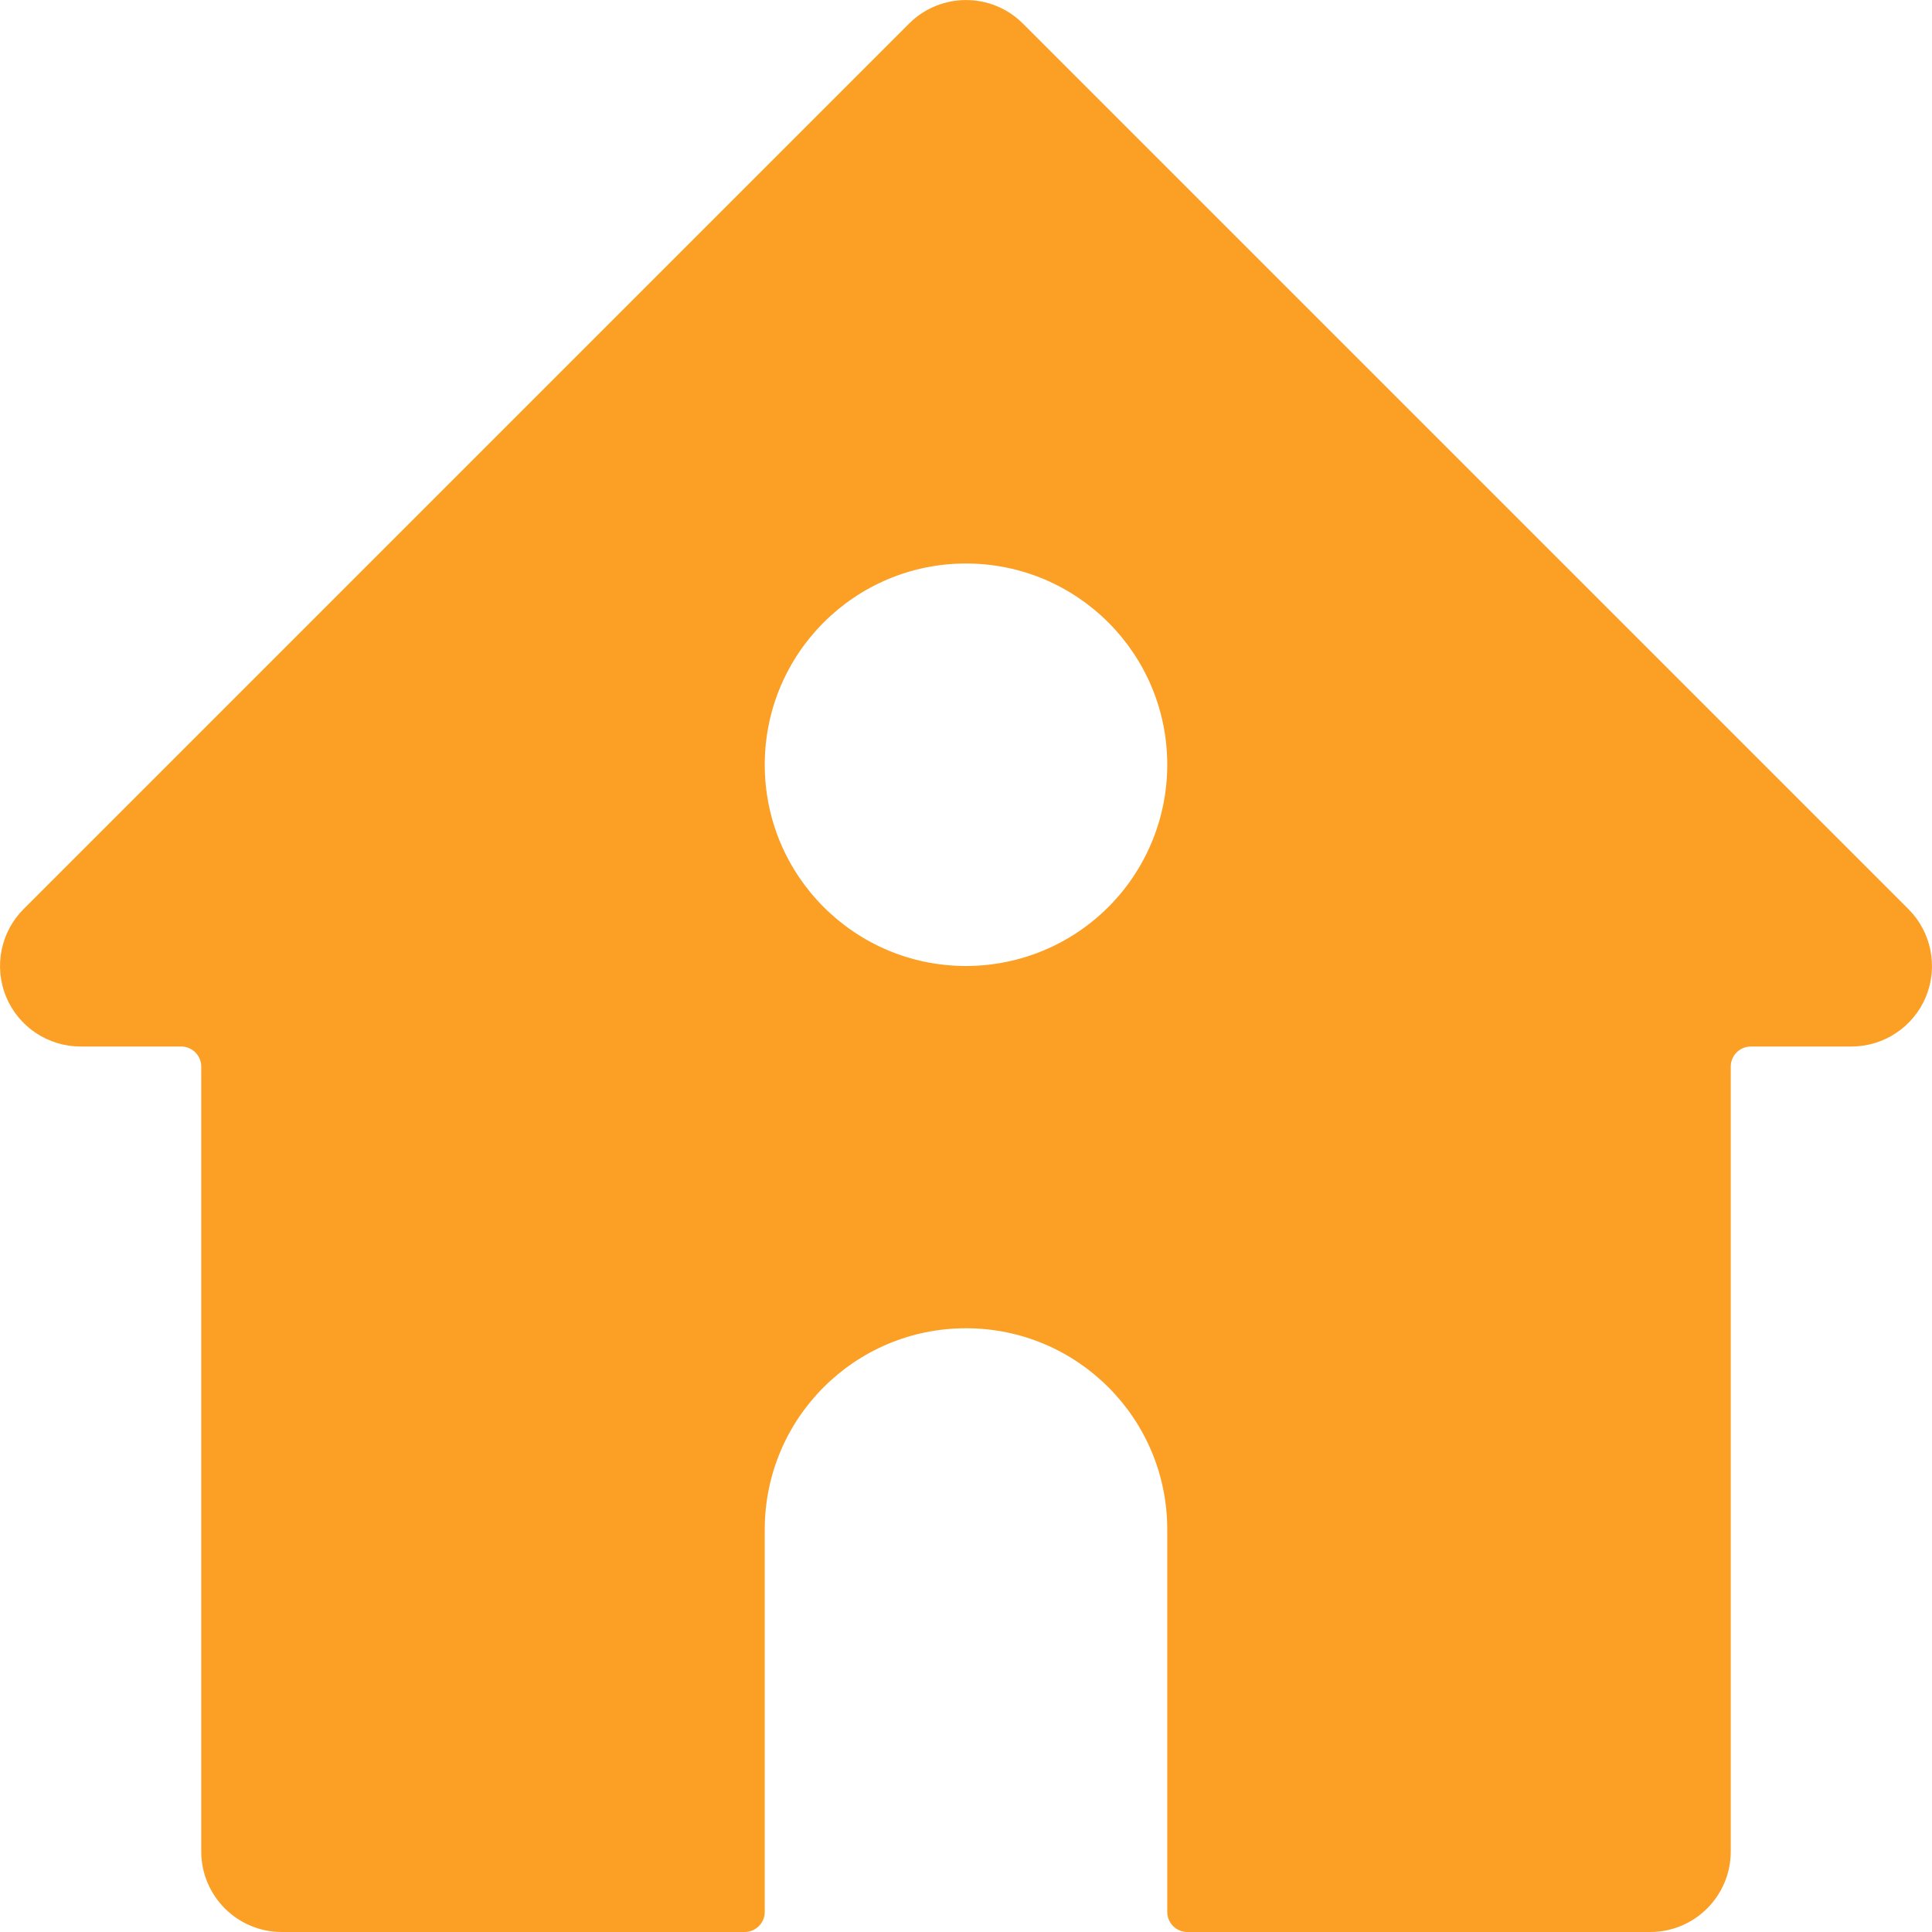 <svg width="24" height="24" viewBox="0 0 24 24" fill="none" xmlns="http://www.w3.org/2000/svg">
<path fill-rule="evenodd" clip-rule="evenodd" d="M12.707 0.293L23.707 11.293C23.993 11.579 24.078 12.009 23.924 12.383C23.769 12.756 23.404 13 23 13H21.75C21.612 13 21.5 13.112 21.5 13.25V23C21.5 23.552 21.052 24 20.5 24H14.75C14.612 24 14.5 23.888 14.5 23.75V19C14.5 17.619 13.381 16.5 12 16.5C10.619 16.5 9.5 17.619 9.5 19V23.75C9.5 23.888 9.388 24 9.25 24H3.5C2.948 24 2.5 23.552 2.5 23V13.25C2.5 13.112 2.388 13 2.25 13H1C0.596 13 0.231 12.756 0.076 12.383C-0.078 12.009 0.007 11.579 0.293 11.293L11.293 0.293C11.684 -0.097 12.317 -0.097 12.707 0.293ZM9.5 9.5C9.5 10.881 10.619 12 12 12C12.663 12 13.299 11.737 13.768 11.268C14.237 10.799 14.5 10.163 14.5 9.5C14.5 8.119 13.381 7 12 7C10.619 7 9.5 8.119 9.5 9.5Z" fill="#fb9f25"/>
</svg>
